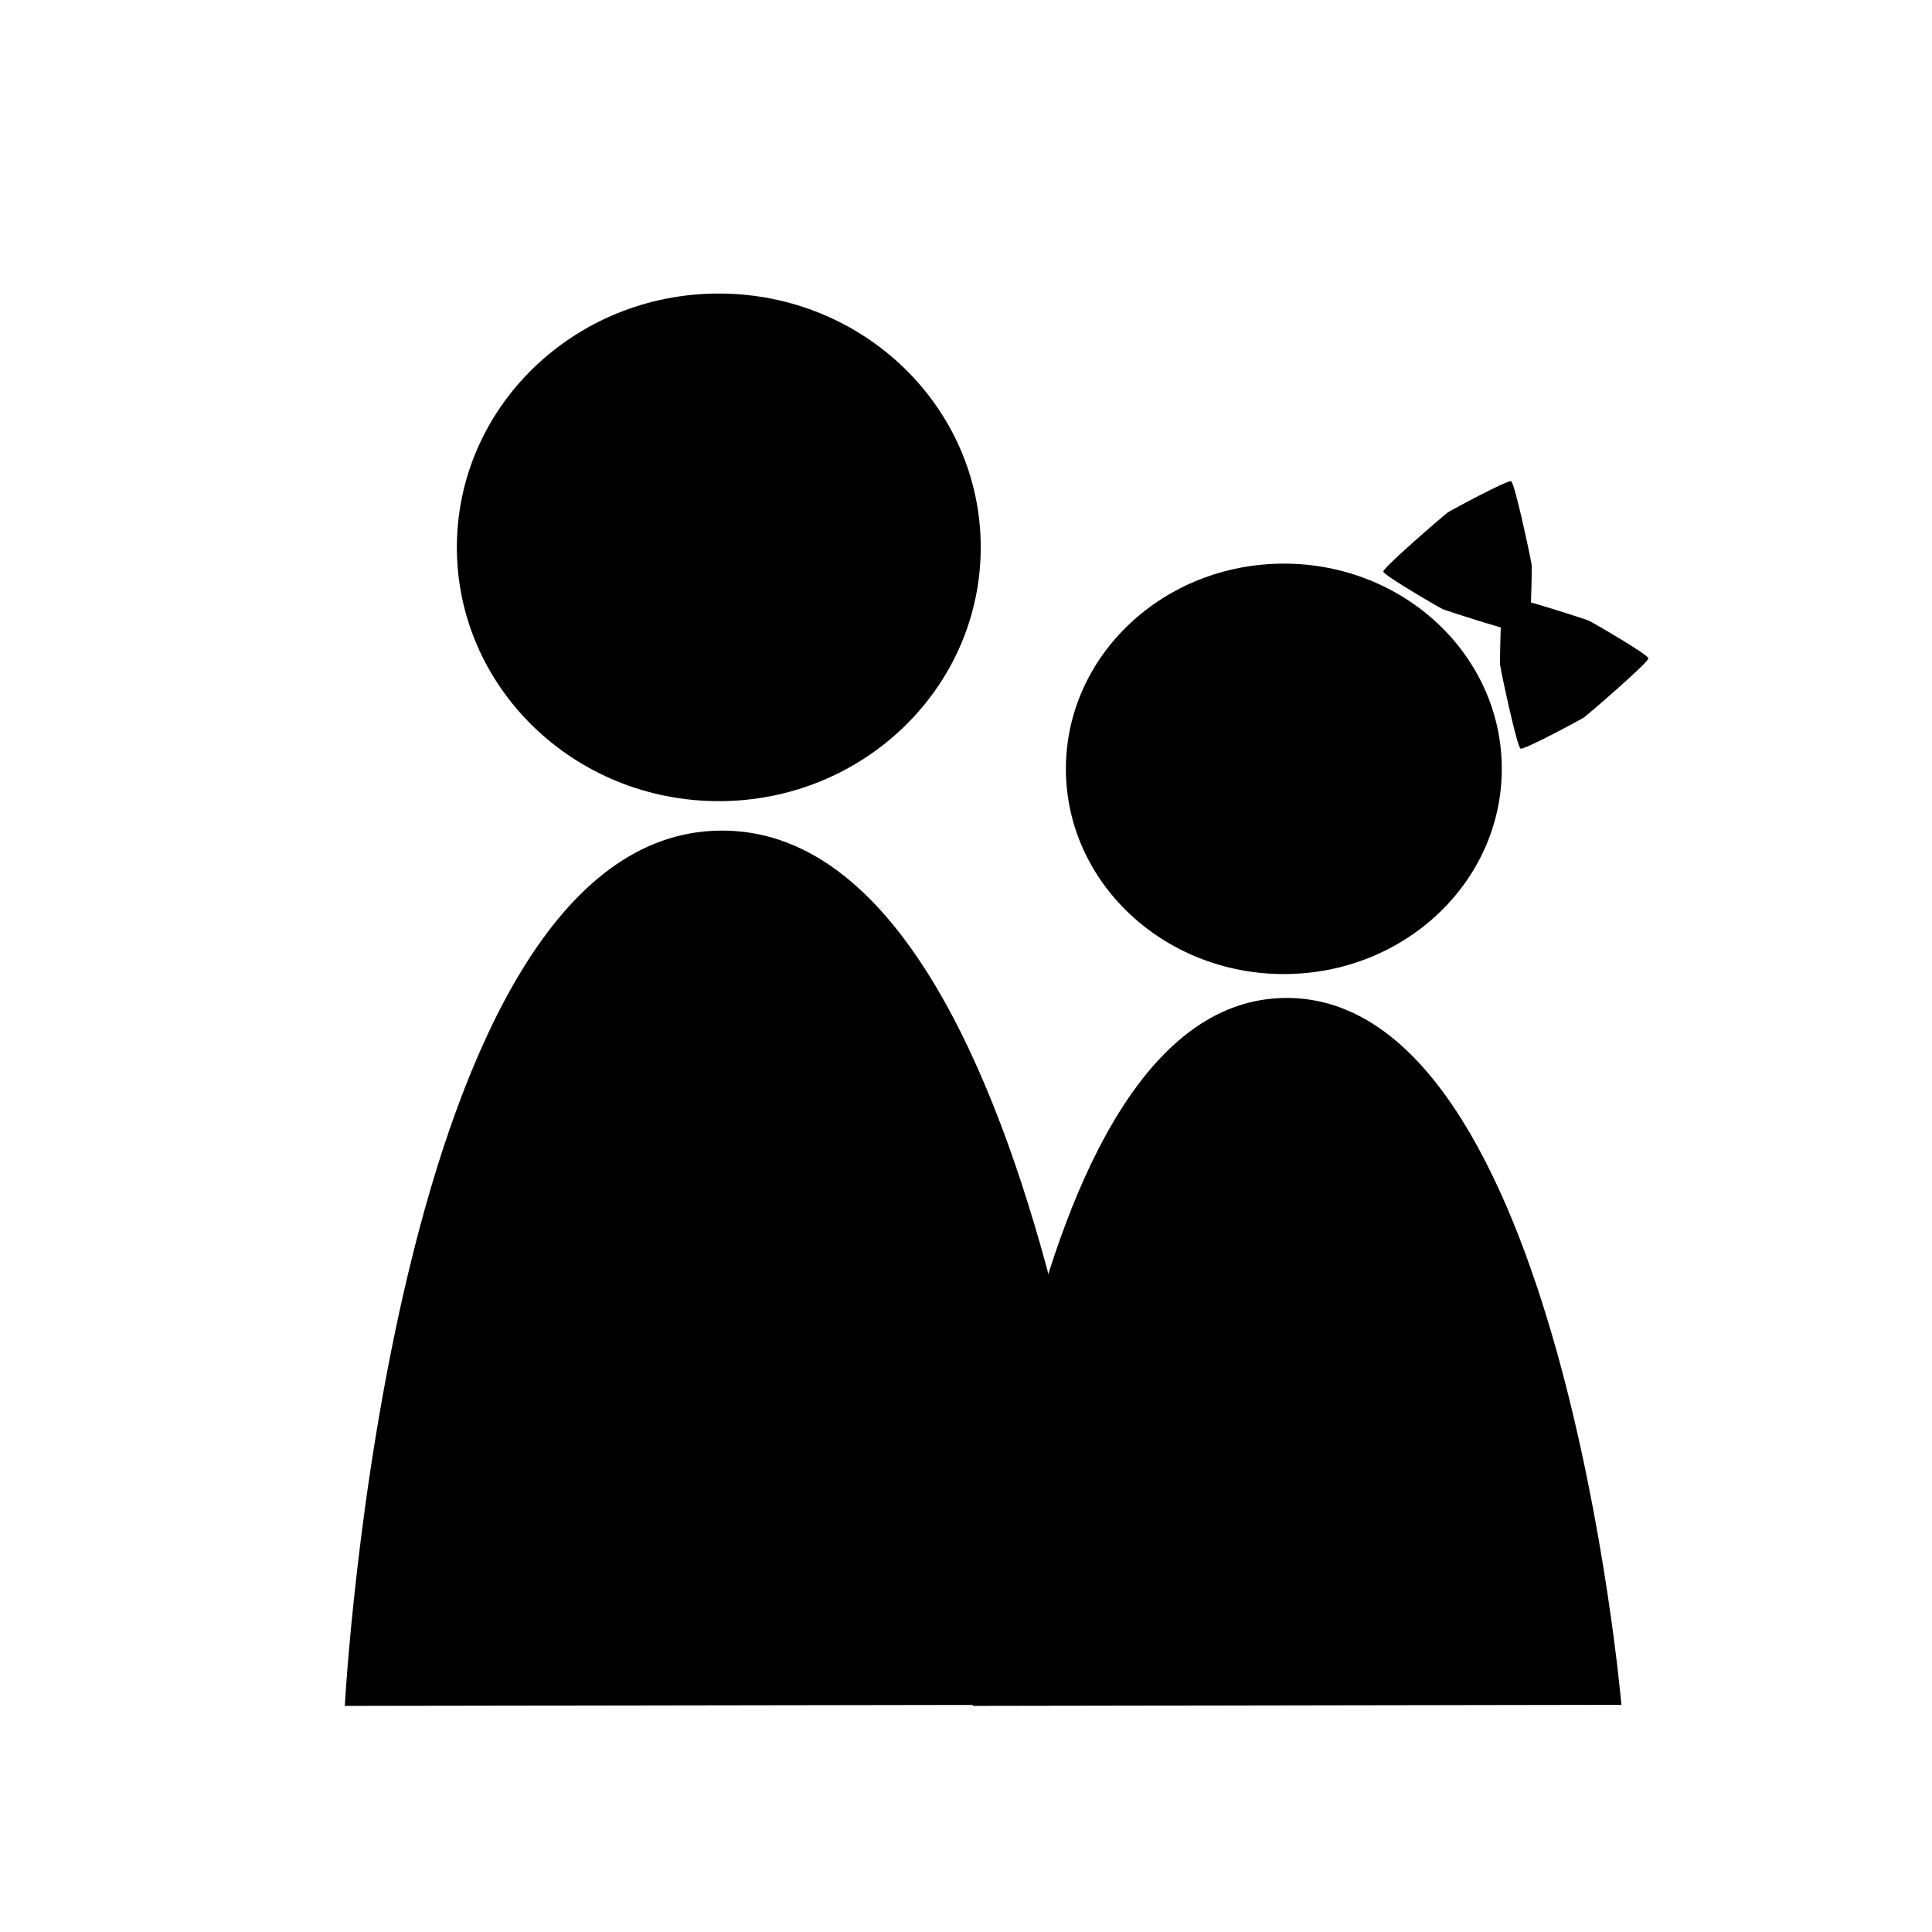 <?xml version="1.0" encoding="UTF-8" standalone="no"?>
<!-- Generated by IcoMoon.io -->

<svg
   xmlns:dc="http://purl.org/dc/elements/1.1/"
   xmlns:cc="http://creativecommons.org/ns#"
   xmlns:rdf="http://www.w3.org/1999/02/22-rdf-syntax-ns#"
   xmlns:svg="http://www.w3.org/2000/svg"
   xmlns="http://www.w3.org/2000/svg"
   xmlns:sodipodi="http://sodipodi.sourceforge.net/DTD/sodipodi-0.dtd"
   xmlns:inkscape="http://www.inkscape.org/namespaces/inkscape"
   version="1.1"
   width="16"
   height="16"
   viewBox="0 0 16 16"
   id="svg2"
   inkscape:version="0.91 r13725"
   sodipodi:docname="Children.svg">
  <defs
     id="defs10" />
  <sodipodi:namedview
     pagecolor="#ffffff"
     bordercolor="#666666"
     borderopacity="1"
     objecttolerance="10"
     gridtolerance="10"
     guidetolerance="10"
     inkscape:pageopacity="0"
     inkscape:pageshadow="2"
     inkscape:window-width="1600"
     inkscape:window-height="821"
     id="namedview8"
     showgrid="false"
     inkscape:zoom="20.85965"
     inkscape:cx="-1.3637015"
     inkscape:cy="7.0348185"
     inkscape:window-x="-9"
     inkscape:window-y="-9"
     inkscape:window-maximized="1"
     inkscape:current-layer="svg2" />
  <g
     transform="matrix(1.16,0,0,1.124,-20.385,0.21)"
     id="g3367">
    <circle
       style="fill:#000000;fill-opacity:1;fill-rule:nonzero;stroke:none;stroke-opacity:1"
       id="circle3369"
       cx="22.705"
       cy="3.846"
       r="1.87" />
    <path
       style="fill:#000000;fill-opacity:1;fill-rule:nonzero;stroke:none;stroke-opacity:1"
       inkscape:transform-center-x="-0.015345109"
       inkscape:transform-center-y="-1.0801582"
       d="m 20.035,12.382 c 0,0 0.331,-6.435 2.686,-6.449 2.356,-0.015 2.88,6.44 2.88,6.44 z"
       id="path3371"
       inkscape:connector-curvature="0"
       sodipodi:nodetypes="cccc" />
    <ellipse
       cy="5.478"
       cx="26.739"
       id="ellipse3373"
       style="fill:#000000;fill-opacity:1;fill-rule:nonzero;stroke:none;stroke-opacity:1"
       rx="1.556"
       ry="1.512" />
    <path
       sodipodi:nodetypes="cccc"
       inkscape:connector-curvature="0"
       id="path3375"
       d="m 24.518,12.382 c 0,0 0.275,-5.204 2.235,-5.216 1.96,-0.012 2.396,5.208 2.396,5.208 z"
       inkscape:transform-center-y="-0.87362243"
       inkscape:transform-center-x="-0.012768064"
       style="fill:#000000;fill-opacity:1;fill-rule:nonzero;stroke:none;stroke-opacity:1" />
    <path
       sodipodi:type="star"
       style="fill:#000000;fill-opacity:1;fill-rule:nonzero;stroke:none;stroke-opacity:1"
       id="path3377"
       sodipodi:sides="3"
       sodipodi:cx="28.097939"
       sodipodi:cy="3.9556022"
       sodipodi:r1="0.65204692"
       sodipodi:r2="0.41176197"
       sodipodi:arg1="0.94200004"
       sodipodi:arg2="2.142599"
       inkscape:flatsided="false"
       inkscape:rounded="0.05"
       inkscape:randomized="0"
       d="m 28.481,4.483 c -0.028,0.014 -0.577,-0.168 -0.606,-0.181 -0.023,-0.01 -0.427,-0.252 -0.426,-0.278 0.002,-0.032 0.434,-0.416 0.46,-0.435 0.021,-0.015 0.432,-0.243 0.453,-0.23 0.027,0.017 0.143,0.584 0.146,0.616 0.003,0.025 -0.005,0.496 -0.028,0.507 z"
       inkscape:transform-center-x="0.16212246"
       inkscape:transform-center-y="-0.049751485" />
    <path
       inkscape:transform-center-y="0.049751512"
       inkscape:transform-center-x="-0.16212274"
       d="m -28.31,-4.205 c -0.028,0.014 -0.577,-0.168 -0.606,-0.181 -0.023,-0.01 -0.427,-0.252 -0.426,-0.278 0.002,-0.032 0.434,-0.416 0.46,-0.435 0.021,-0.015 0.432,-0.243 0.453,-0.23 0.027,0.017 0.143,0.584 0.146,0.616 0.003,0.025 -0.005,0.496 -0.028,0.507 z"
       inkscape:randomized="0"
       inkscape:rounded="0.05"
       inkscape:flatsided="false"
       sodipodi:arg2="2.142599"
       sodipodi:arg1="0.94200004"
       sodipodi:r2="0.41176197"
       sodipodi:r1="0.65204692"
       sodipodi:cy="-4.7326207"
       sodipodi:cx="-28.693998"
       sodipodi:sides="3"
       id="path3379"
       style="fill:#000000;fill-opacity:1;fill-rule:nonzero;stroke:none;stroke-opacity:1"
       sodipodi:type="star"
       transform="scale(-1,-1)" />
  </g>
</svg>
